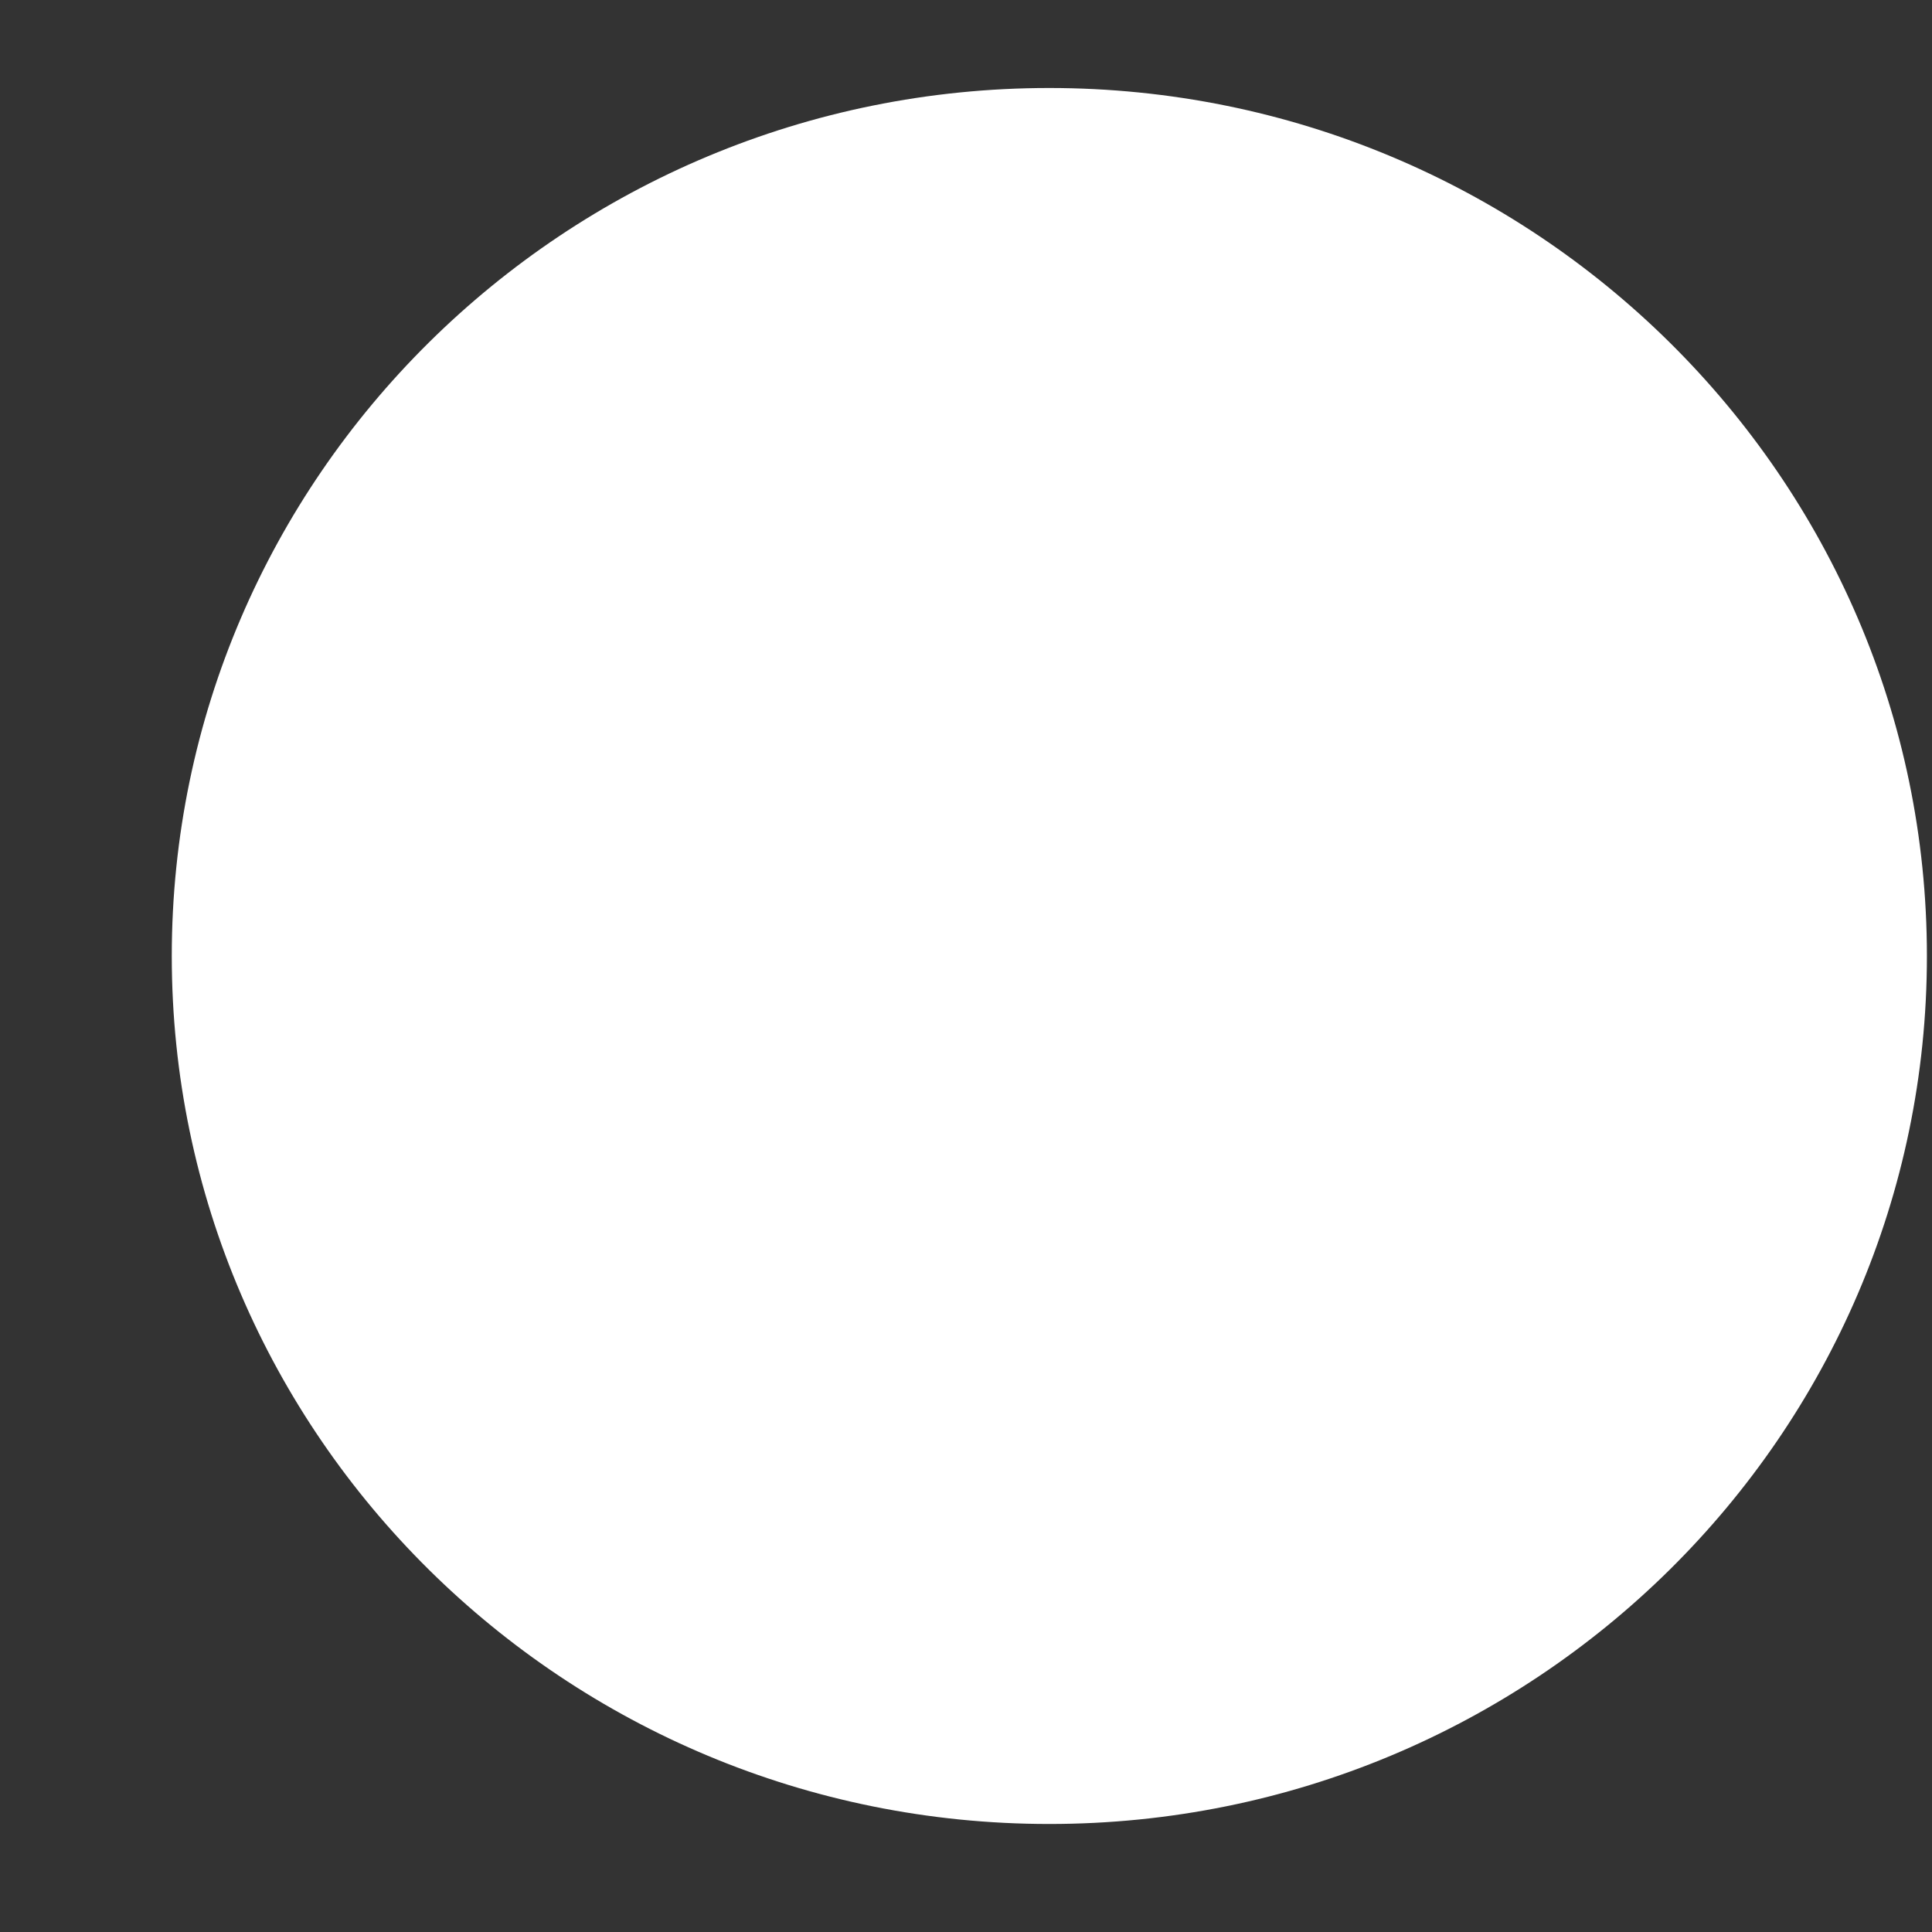 <?xml version="1.0" encoding="UTF-8" standalone="no"?><svg width='11' height='11' viewBox='0 0 11 11' fill='none' xmlns='http://www.w3.org/2000/svg'>
<rect x="0" y="0" width="11" height="11" fill="#333333" stroke="none"/>
<path d='M10.971 5.443C10.971 8.172 8.731 10.385 5.974 10.385C3.217 10.385 0.978 8.172 0.978 5.443C0.978 2.717 3.217 0.501 5.974 0.501C8.731 0.501 10.971 2.717 10.971 5.443Z' fill='white'/>
</svg>
